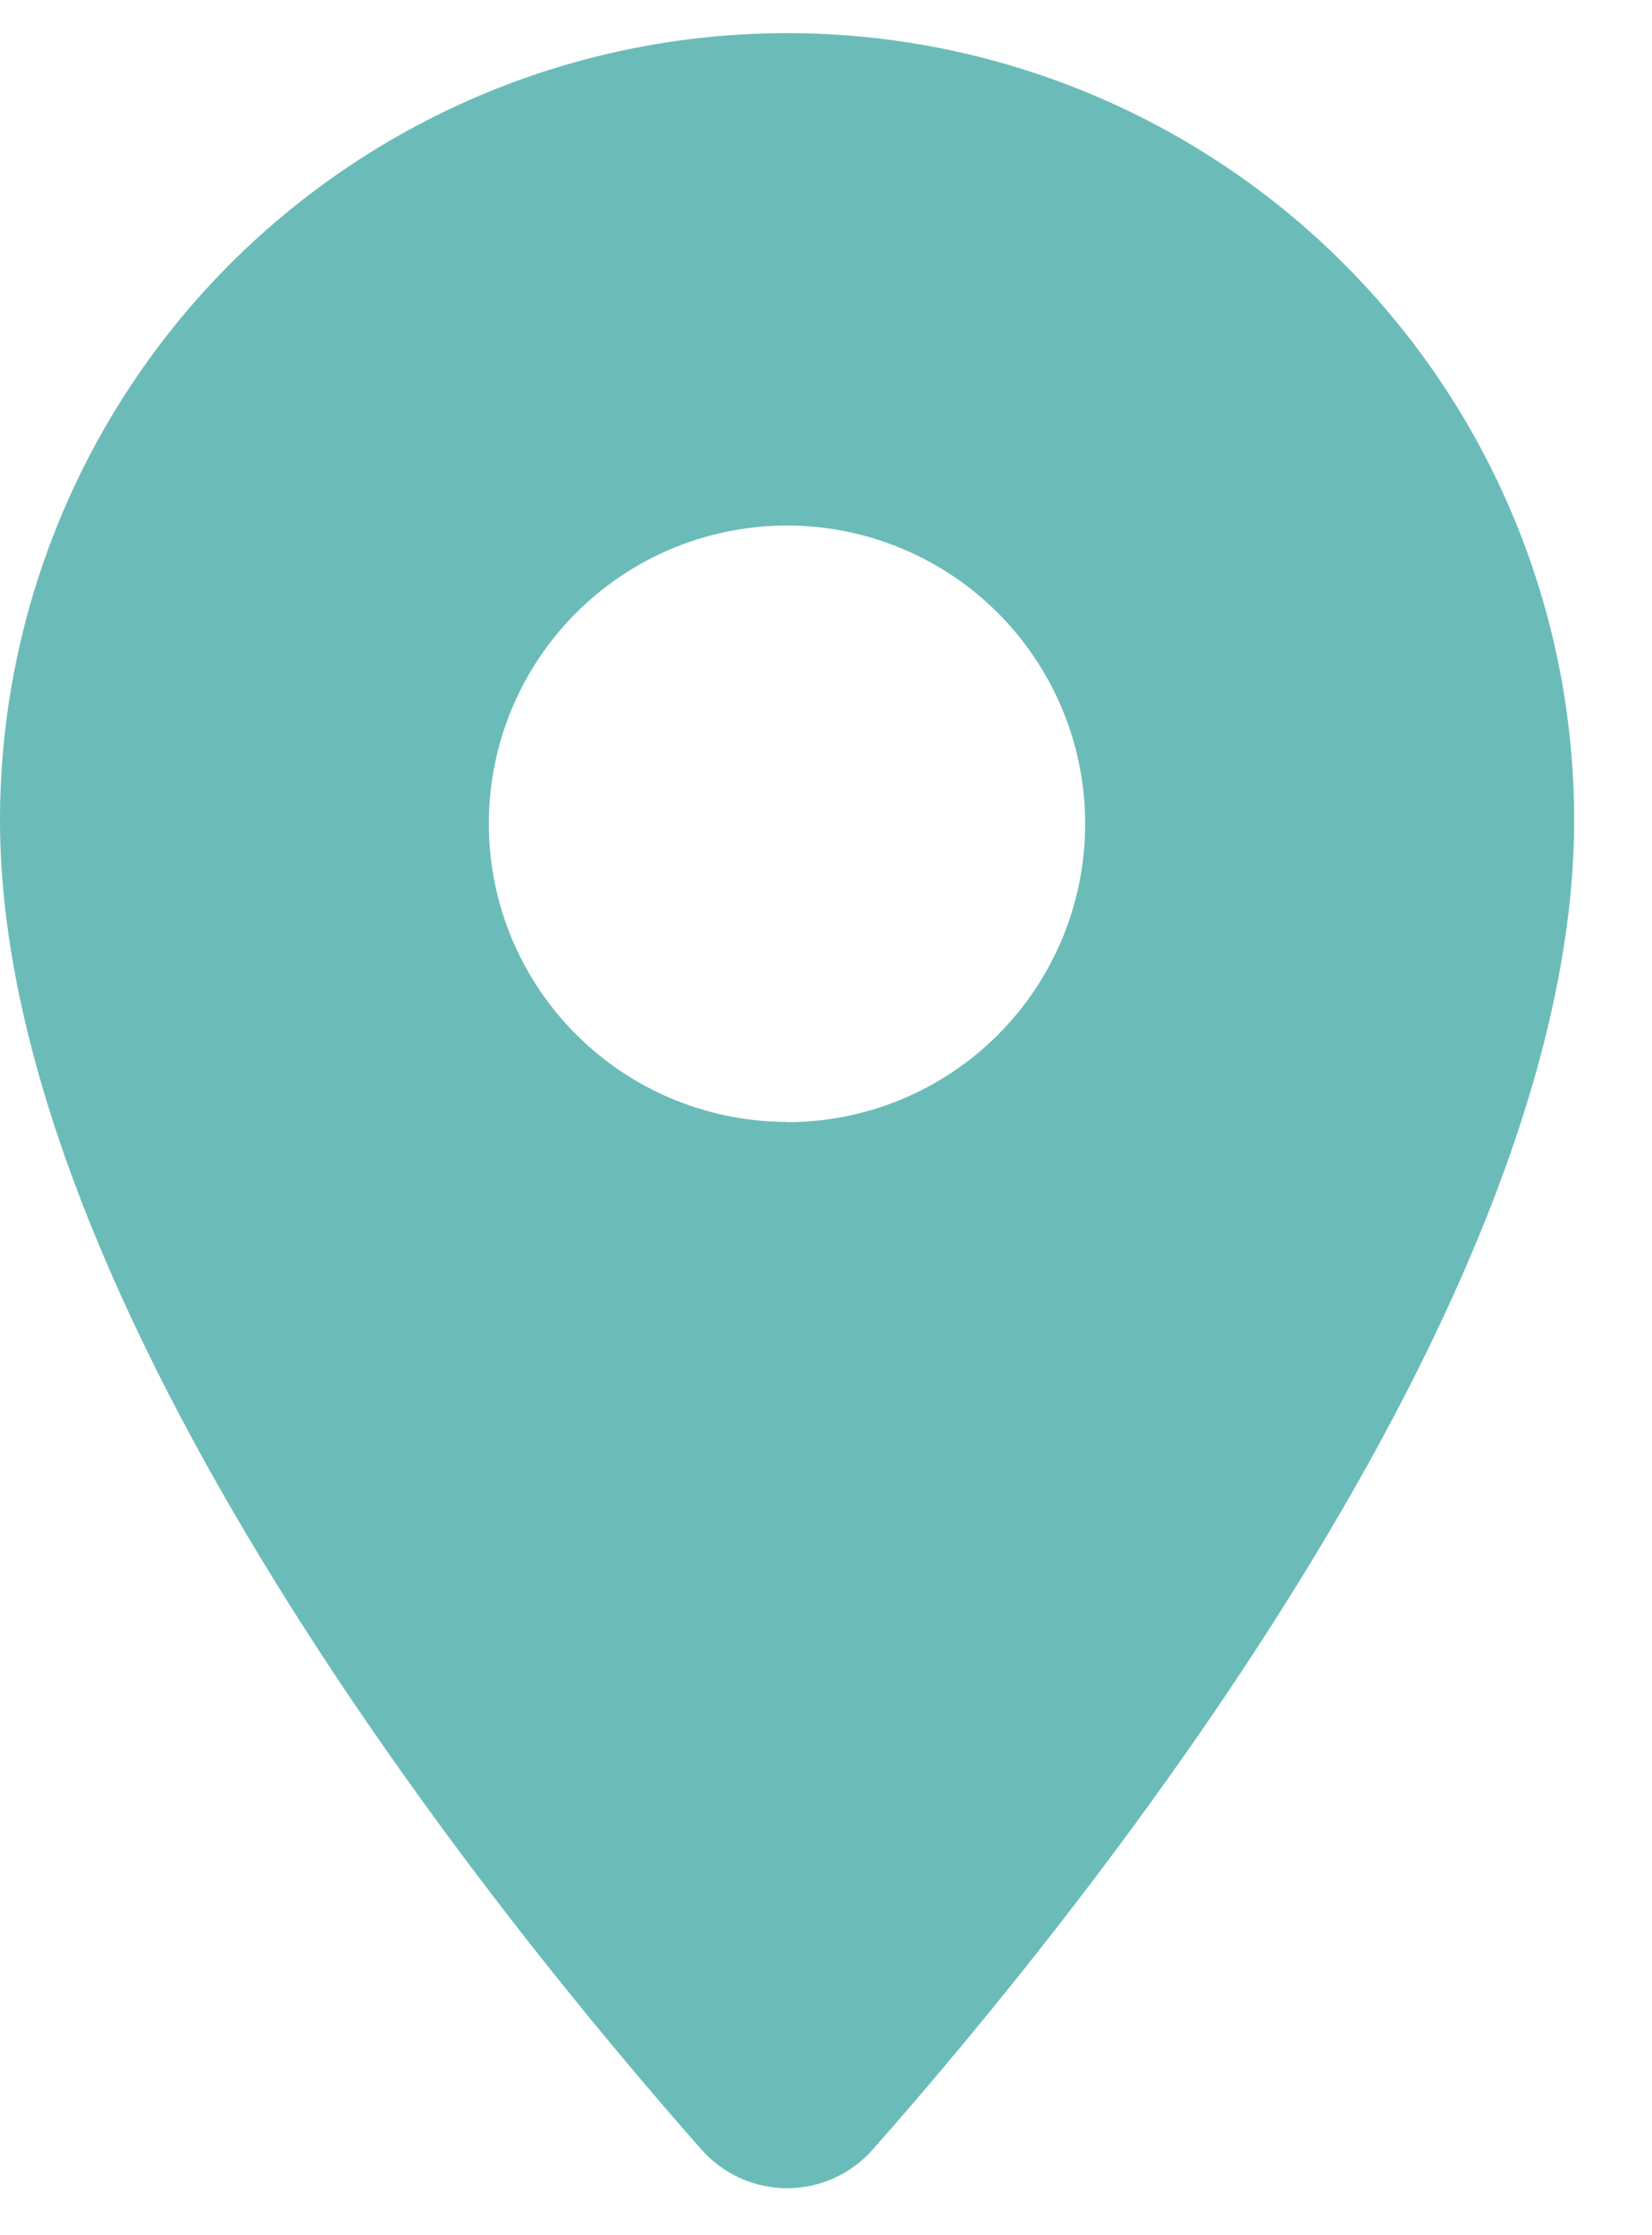 <svg width="17" height="23" viewBox="0 0 17 23" fill="none" xmlns="http://www.w3.org/2000/svg">
<path d="M8.1 0.341C7.036 0.341 5.983 0.55 5 0.957C4.017 1.364 3.125 1.96 2.372 2.712C1.62 3.464 1.024 4.357 0.617 5.34C0.21 6.323 -1.12056e-08 7.376 0 8.439C0 13.432 5.12 19.742 7.218 22.118C7.328 22.243 7.464 22.343 7.616 22.412C7.768 22.481 7.933 22.516 8.1 22.516C8.266 22.516 8.431 22.481 8.583 22.412C8.735 22.343 8.871 22.243 8.981 22.118C11.08 19.742 16.199 13.432 16.199 8.439C16.199 7.376 15.99 6.323 15.583 5.34C15.176 4.357 14.579 3.464 13.827 2.712C13.075 1.96 12.182 1.364 11.199 0.957C10.216 0.55 9.163 0.341 8.1 0.341ZM8.1 11.544C7.493 11.544 6.899 11.364 6.395 11.027C5.89 10.69 5.497 10.211 5.264 9.651C5.032 9.09 4.971 8.473 5.089 7.878C5.207 7.283 5.499 6.736 5.928 6.307C6.358 5.877 6.904 5.585 7.499 5.467C8.095 5.348 8.712 5.409 9.272 5.641C9.833 5.873 10.312 6.266 10.649 6.771C10.987 7.276 11.167 7.869 11.167 8.476C11.167 8.879 11.088 9.278 10.934 9.651C10.78 10.023 10.555 10.362 10.27 10.647C9.985 10.932 9.647 11.159 9.274 11.313C8.902 11.468 8.503 11.547 8.1 11.547V11.544Z" fill="#6BBCB9"/>
</svg>
